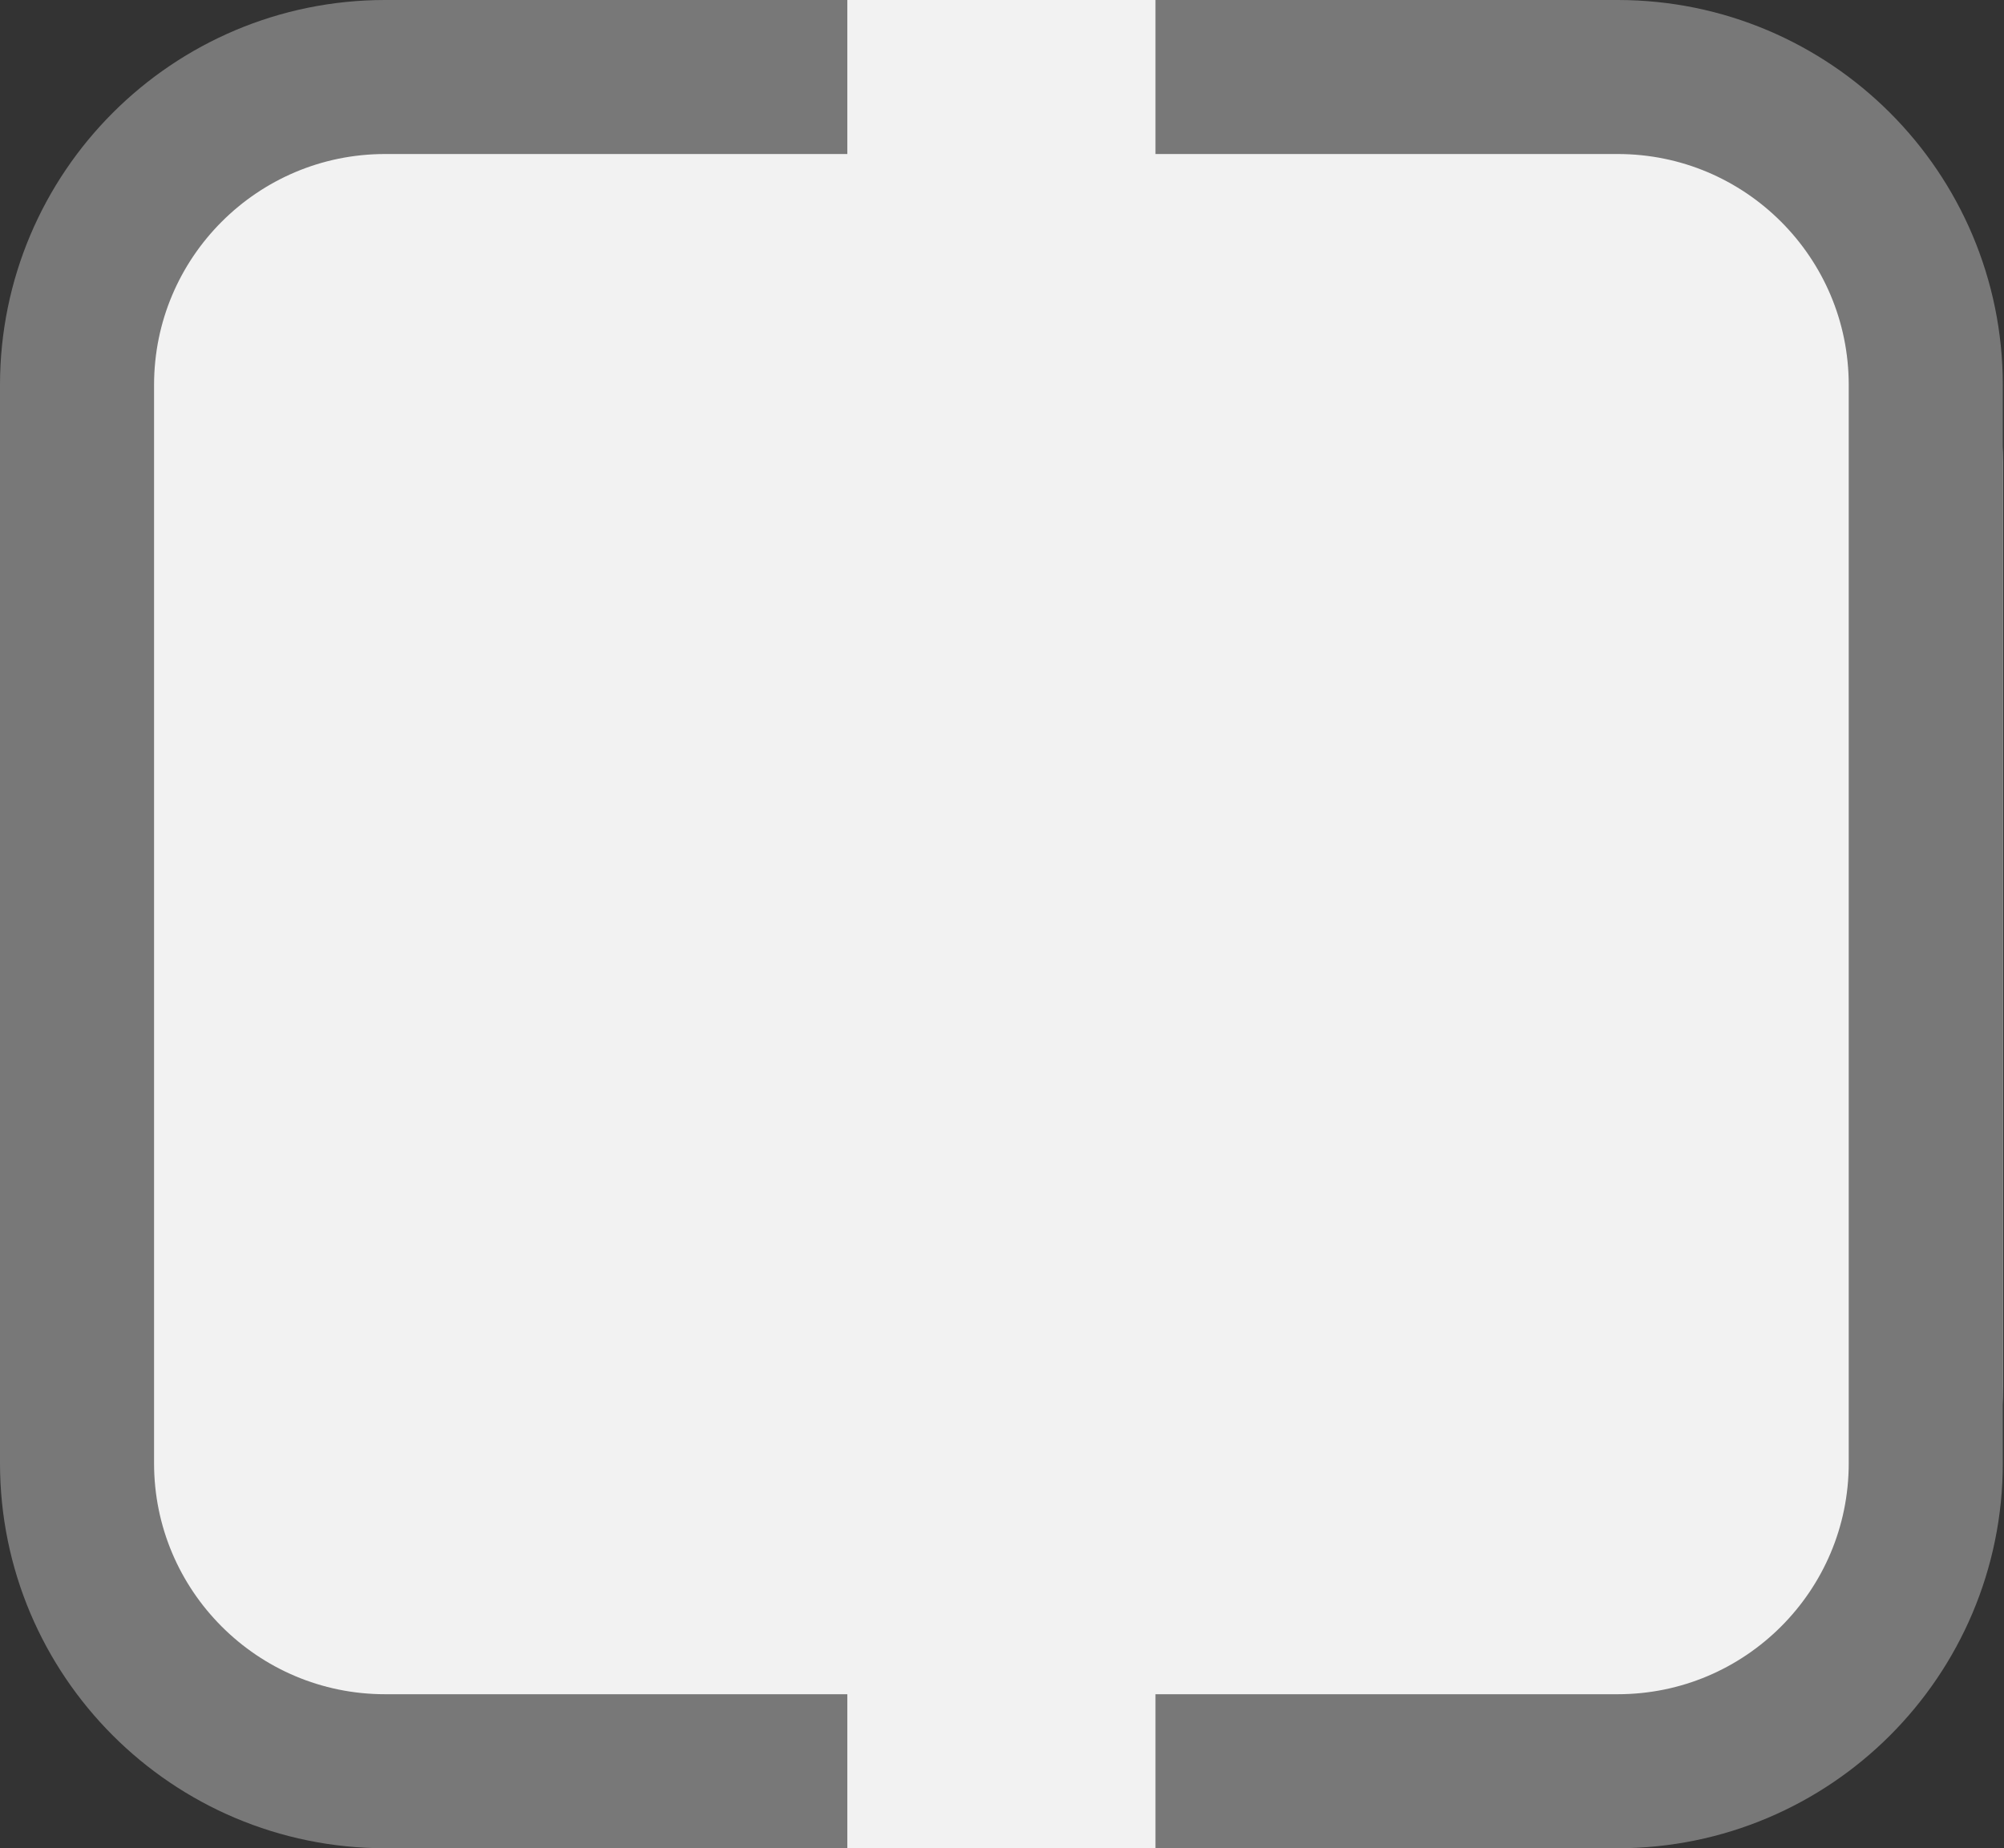 <svg width="555" height="512" viewBox="0 0 555 512" fill="none" xmlns="http://www.w3.org/2000/svg">
<rect x="0" y="0" width="555" height="512" fill="#333333" stroke="none"/>
<rect width="554.667" height="512" rx="128" fill="#F2F2F2"/>
<path d="M234.667 21.333H106.667C59.538 21.333 21.333 59.538 21.333 106.667V405.333C21.333 452.462 59.538 490.667 106.667 490.667H128H234.667" stroke="#787878" stroke-width="42.667" stroke-linejoin="round"/>
<path d="M320 21.333H448C495.128 21.333 533.333 59.538 533.333 106.667V405.333C533.333 452.462 495.128 490.667 448 490.667H426.667H320" stroke="#787878" stroke-width="42.667" stroke-linejoin="round"/>
</svg>
